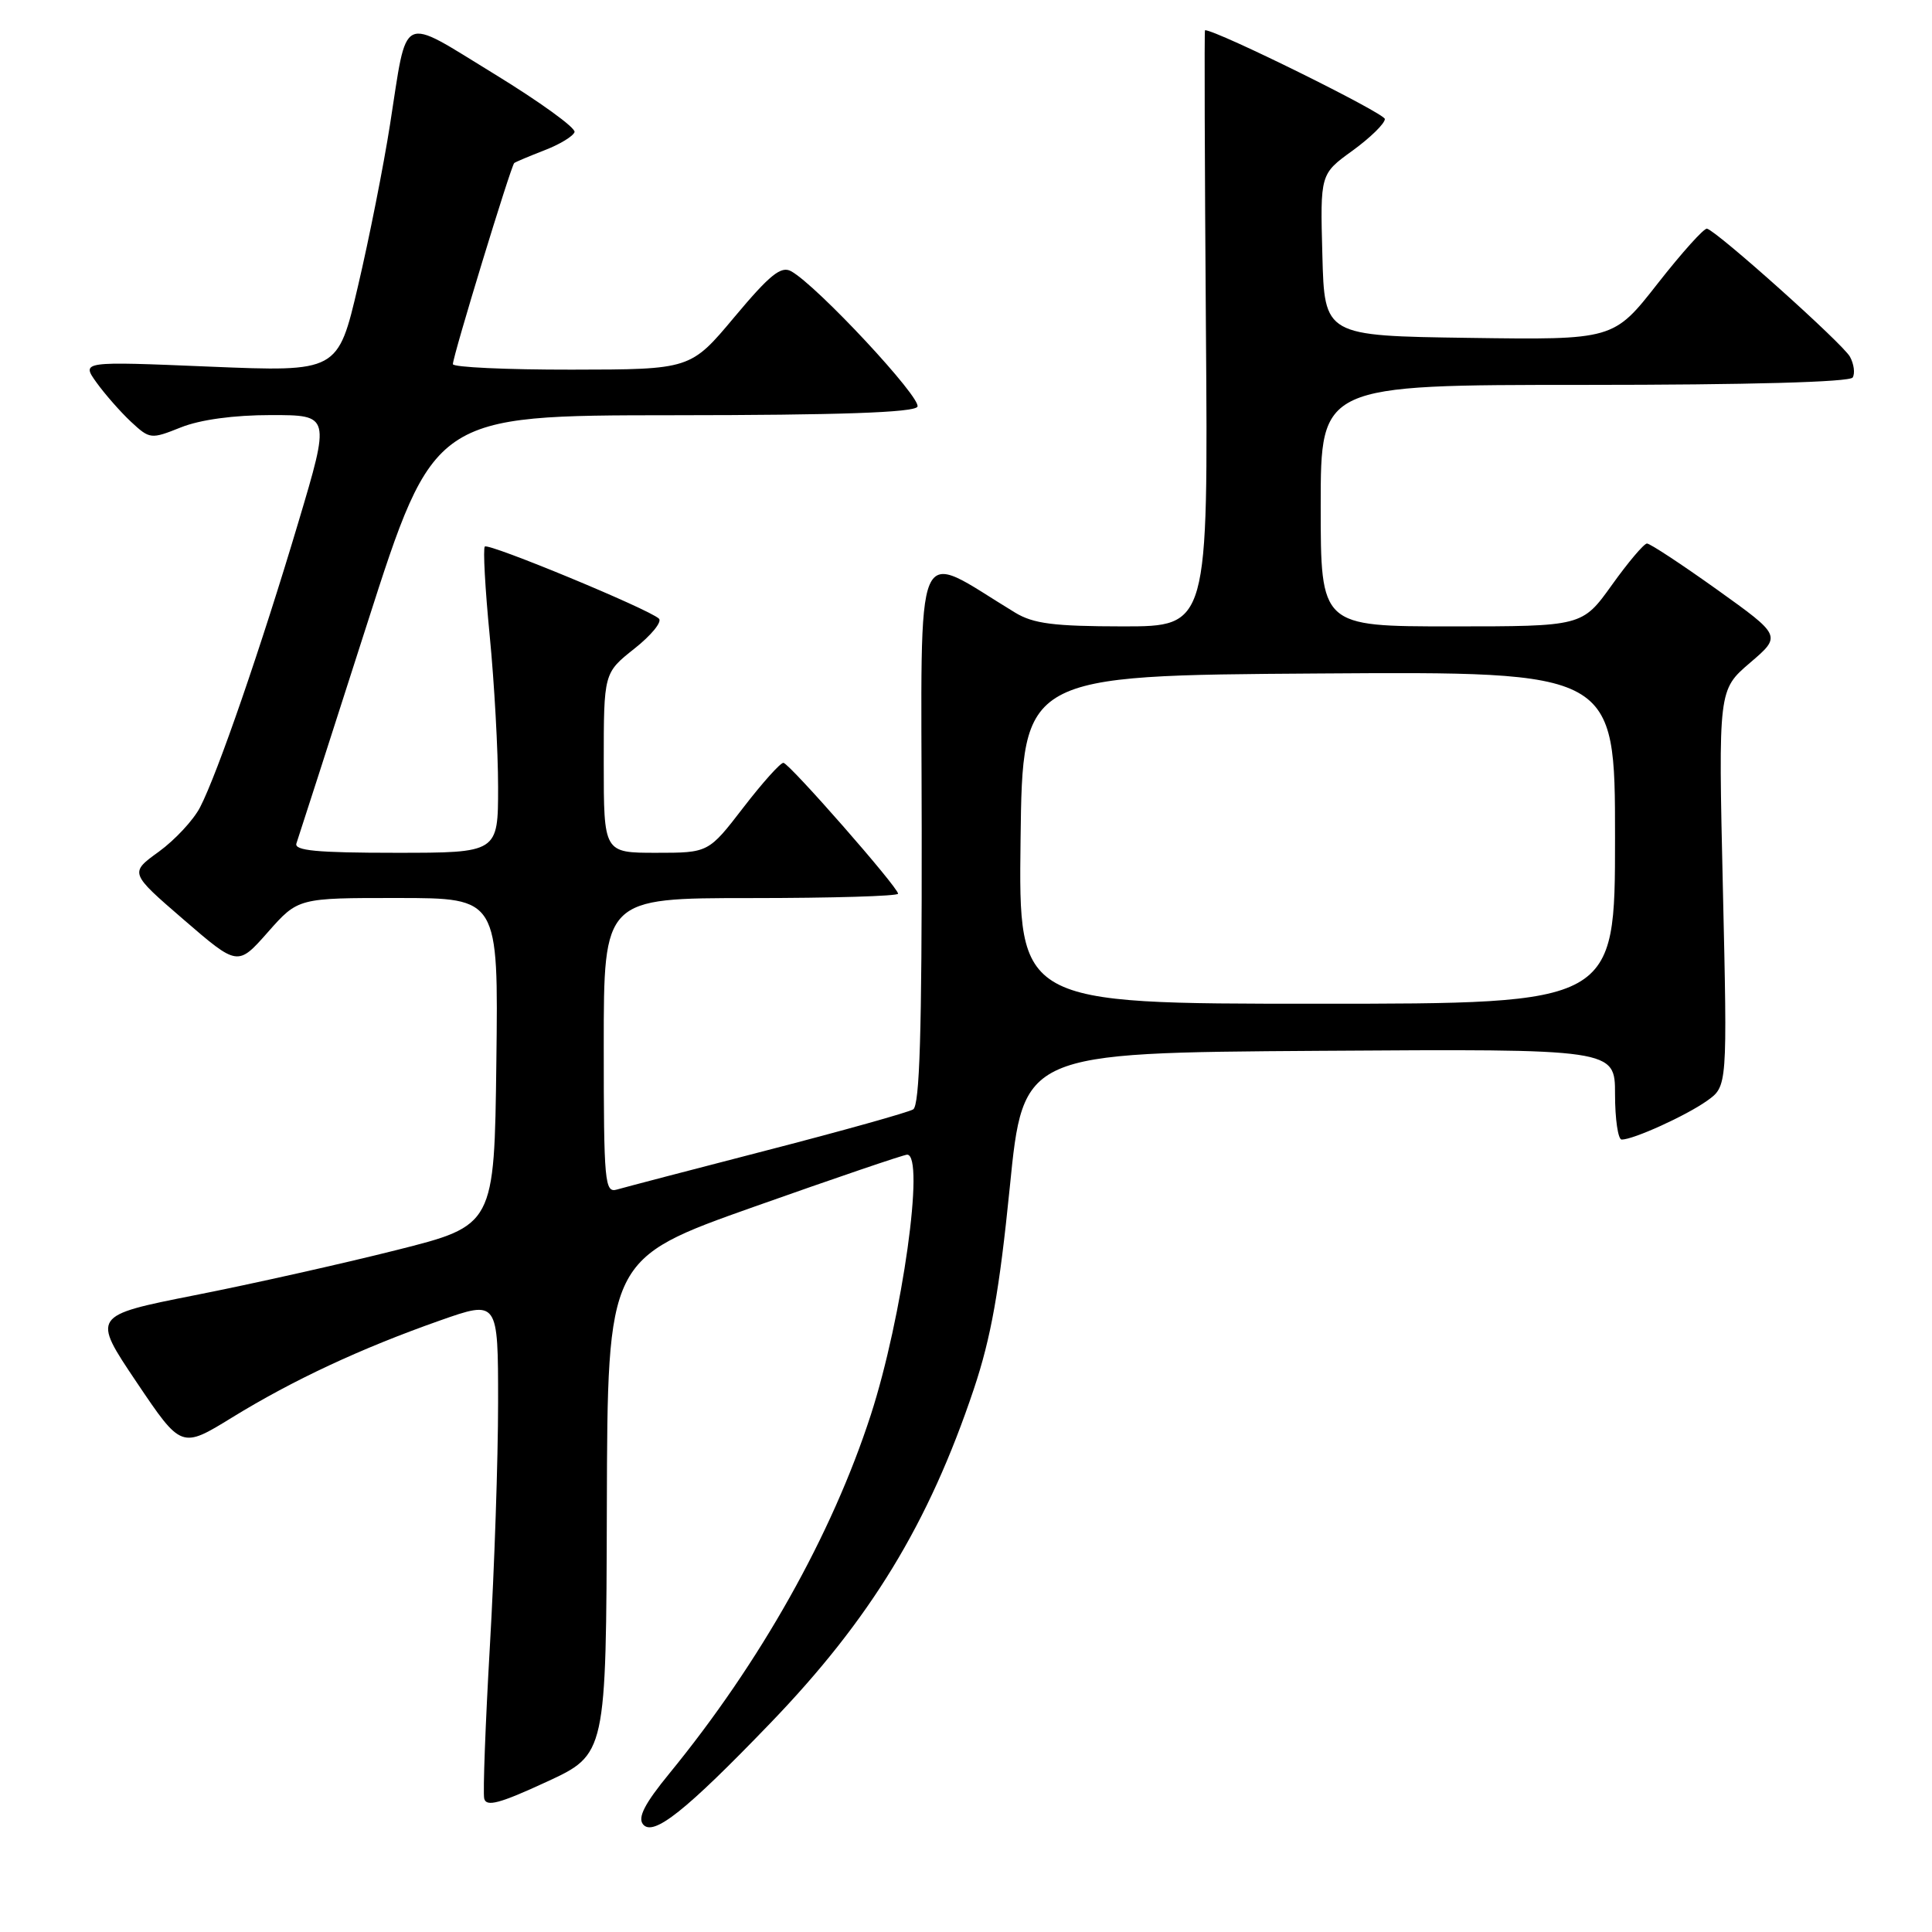 <?xml version="1.0" encoding="UTF-8" standalone="no"?>
<!DOCTYPE svg PUBLIC "-//W3C//DTD SVG 1.1//EN" "http://www.w3.org/Graphics/SVG/1.1/DTD/svg11.dtd" >
<svg xmlns="http://www.w3.org/2000/svg" xmlns:xlink="http://www.w3.org/1999/xlink" version="1.1" viewBox="0 0 256 256">
 <g >
 <path fill="currentColor"
d=" M 102.04 228.36 C 115.34 214.56 123.05 201.91 129.04 184.05 C 131.32 177.23 132.42 171.06 133.80 157.34 C 135.58 139.50 135.58 139.50 174.79 139.24 C 214.00 138.98 214.00 138.98 214.00 144.99 C 214.00 148.29 214.40 151.00 214.88 151.00 C 216.44 151.00 223.42 147.83 226.19 145.86 C 228.89 143.94 228.89 143.94 228.29 117.68 C 227.69 91.42 227.69 91.42 231.88 87.83 C 236.07 84.25 236.07 84.25 227.51 78.12 C 222.80 74.76 218.63 72.01 218.23 72.02 C 217.83 72.03 215.73 74.51 213.58 77.52 C 209.65 83.00 209.65 83.00 192.33 83.00 C 175.00 83.00 175.00 83.00 175.00 67.00 C 175.00 51.00 175.00 51.00 209.94 51.00 C 231.66 51.00 245.11 50.63 245.49 50.02 C 245.82 49.48 245.66 48.24 245.13 47.27 C 244.22 45.58 227.63 30.72 226.19 30.30 C 225.81 30.19 222.87 33.46 219.65 37.57 C 213.80 45.04 213.80 45.04 194.65 44.77 C 175.50 44.50 175.50 44.50 175.22 33.78 C 174.93 23.06 174.93 23.06 179.22 19.96 C 181.57 18.25 183.50 16.37 183.50 15.77 C 183.50 15.01 161.23 4.00 159.67 4.00 C 159.57 4.00 159.63 21.77 159.79 43.50 C 160.09 83.00 160.09 83.00 148.79 83.00 C 139.65 82.99 136.93 82.65 134.50 81.17 C 120.84 72.89 122.09 69.97 122.13 110.07 C 122.16 136.63 121.86 146.47 121.00 147.00 C 120.36 147.39 111.66 149.83 101.67 152.41 C 91.68 154.99 82.71 157.34 81.75 157.62 C 80.13 158.10 80.00 156.73 80.00 138.57 C 80.00 119.00 80.00 119.00 99.50 119.00 C 110.22 119.00 119.00 118.74 119.00 118.42 C 119.00 117.57 104.63 101.18 103.81 101.08 C 103.43 101.04 101.04 103.70 98.50 107.00 C 93.88 113.00 93.88 113.00 86.94 113.00 C 80.00 113.00 80.00 113.00 80.00 101.08 C 80.00 89.17 80.00 89.17 84.06 85.95 C 86.30 84.18 87.76 82.39 87.31 81.97 C 85.96 80.70 64.74 71.92 64.24 72.42 C 63.99 72.68 64.28 78.00 64.89 84.25 C 65.50 90.49 66.00 99.52 66.00 104.30 C 66.00 113.00 66.00 113.00 52.42 113.00 C 41.98 113.00 38.94 112.71 39.28 111.75 C 39.52 111.06 43.72 98.02 48.61 82.77 C 57.50 55.04 57.50 55.04 89.19 55.02 C 111.21 55.01 121.09 54.66 121.56 53.90 C 122.23 52.83 108.26 37.83 104.83 35.94 C 103.50 35.20 102.01 36.40 97.33 41.99 C 91.50 48.96 91.50 48.96 75.75 48.98 C 67.09 48.99 60.00 48.66 60.01 48.25 C 60.01 47.17 67.72 21.93 68.14 21.60 C 68.34 21.45 70.14 20.69 72.15 19.91 C 74.16 19.14 75.95 18.05 76.13 17.50 C 76.31 16.95 71.51 13.48 65.48 9.79 C 52.83 2.06 54.04 1.48 51.68 16.50 C 50.82 22.00 48.91 31.63 47.44 37.89 C 44.77 49.28 44.77 49.28 27.77 48.58 C 10.77 47.87 10.77 47.87 12.79 50.69 C 13.90 52.23 15.95 54.57 17.35 55.88 C 19.85 58.20 19.99 58.22 23.97 56.63 C 26.52 55.61 30.97 55.00 35.91 55.00 C 43.77 55.00 43.77 55.00 39.52 69.25 C 34.63 85.65 28.82 102.52 26.51 106.97 C 25.64 108.66 23.18 111.30 21.05 112.85 C 17.16 115.66 17.16 115.66 24.33 121.85 C 31.50 128.04 31.50 128.04 35.50 123.51 C 39.50 118.98 39.50 118.98 52.77 118.99 C 66.04 119.00 66.04 119.00 65.77 140.69 C 65.50 162.38 65.50 162.38 52.50 165.65 C 45.35 167.45 33.35 170.14 25.83 171.62 C 12.17 174.33 12.17 174.33 18.10 183.15 C 24.03 191.96 24.03 191.96 30.76 187.82 C 38.87 182.84 47.81 178.67 58.25 174.99 C 66.00 172.26 66.00 172.26 66.00 185.85 C 66.00 193.32 65.51 207.86 64.91 218.15 C 64.32 228.44 63.98 237.52 64.16 238.32 C 64.43 239.45 66.21 238.98 72.41 236.11 C 80.32 232.46 80.32 232.46 80.41 199.62 C 80.50 166.78 80.50 166.78 99.95 159.89 C 110.65 156.10 119.76 153.00 120.20 153.00 C 122.59 153.00 119.57 174.58 115.38 187.50 C 110.22 203.41 100.74 220.27 88.69 235.00 C 85.42 238.99 84.47 240.84 85.21 241.74 C 86.56 243.38 90.85 239.98 102.04 228.36 Z  M 135.23 111.25 C 135.50 89.50 135.50 89.50 174.75 89.24 C 214.00 88.98 214.00 88.98 214.00 110.99 C 214.00 133.00 214.00 133.00 174.48 133.00 C 134.96 133.00 134.96 133.00 135.23 111.25 Z "/>
</g>
</svg>